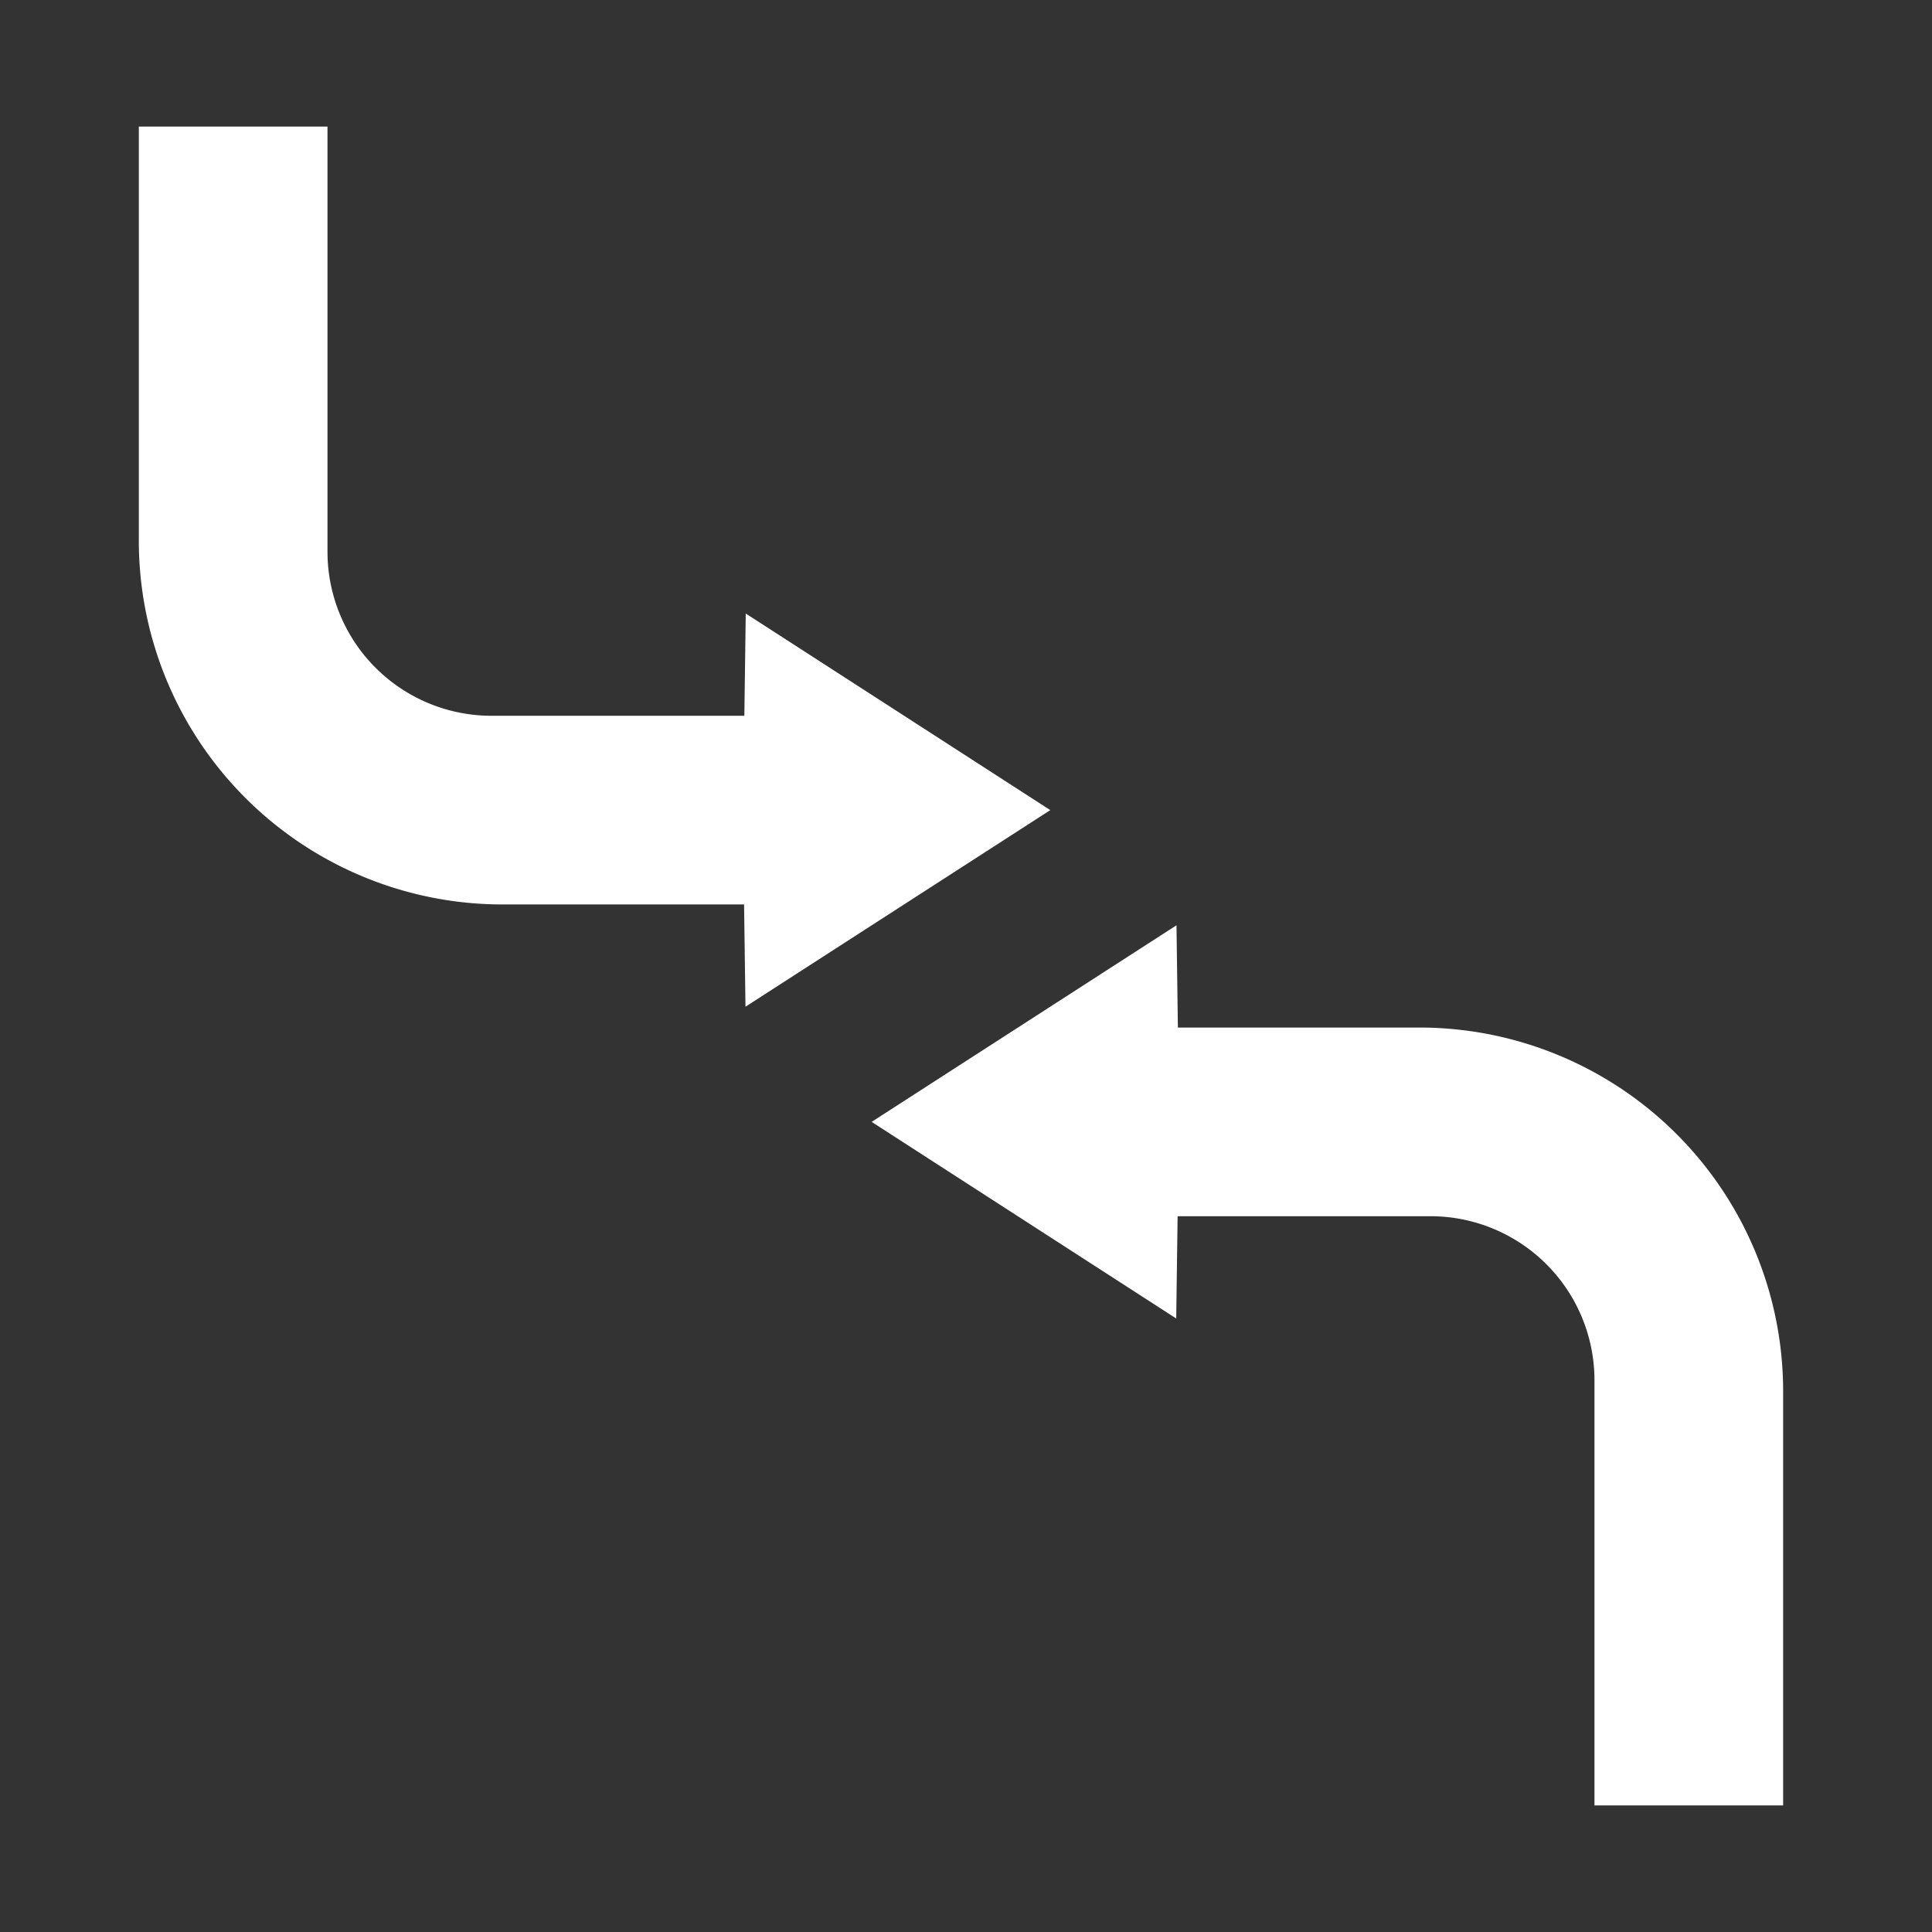 <svg id="Layer_1" data-name="Layer 1" xmlns="http://www.w3.org/2000/svg" viewBox="0 0 512 512"><rect x="0" y="0" width="512" height="512" fill="#333333" stroke="none"/><defs><style>.cls-1{fill:#fff;}</style></defs><path class="cls-1" d="M231,297.31l80.71,52.1.37-27.1h67a43.47,43.47,0,0,1,43.47,43.47V478.45h50V368.71a96.4,96.4,0,0,0-96.4-96.4h-64l-.37-27.1Z"/><path class="cls-1" d="M278.34,214.69l-80.71-52.1-.37,27.1h-67a43.47,43.47,0,0,1-43.47-43.47V33.55h-50V143.29a96.4,96.4,0,0,0,96.4,96.4h64l.37,27.1Z"/></svg>